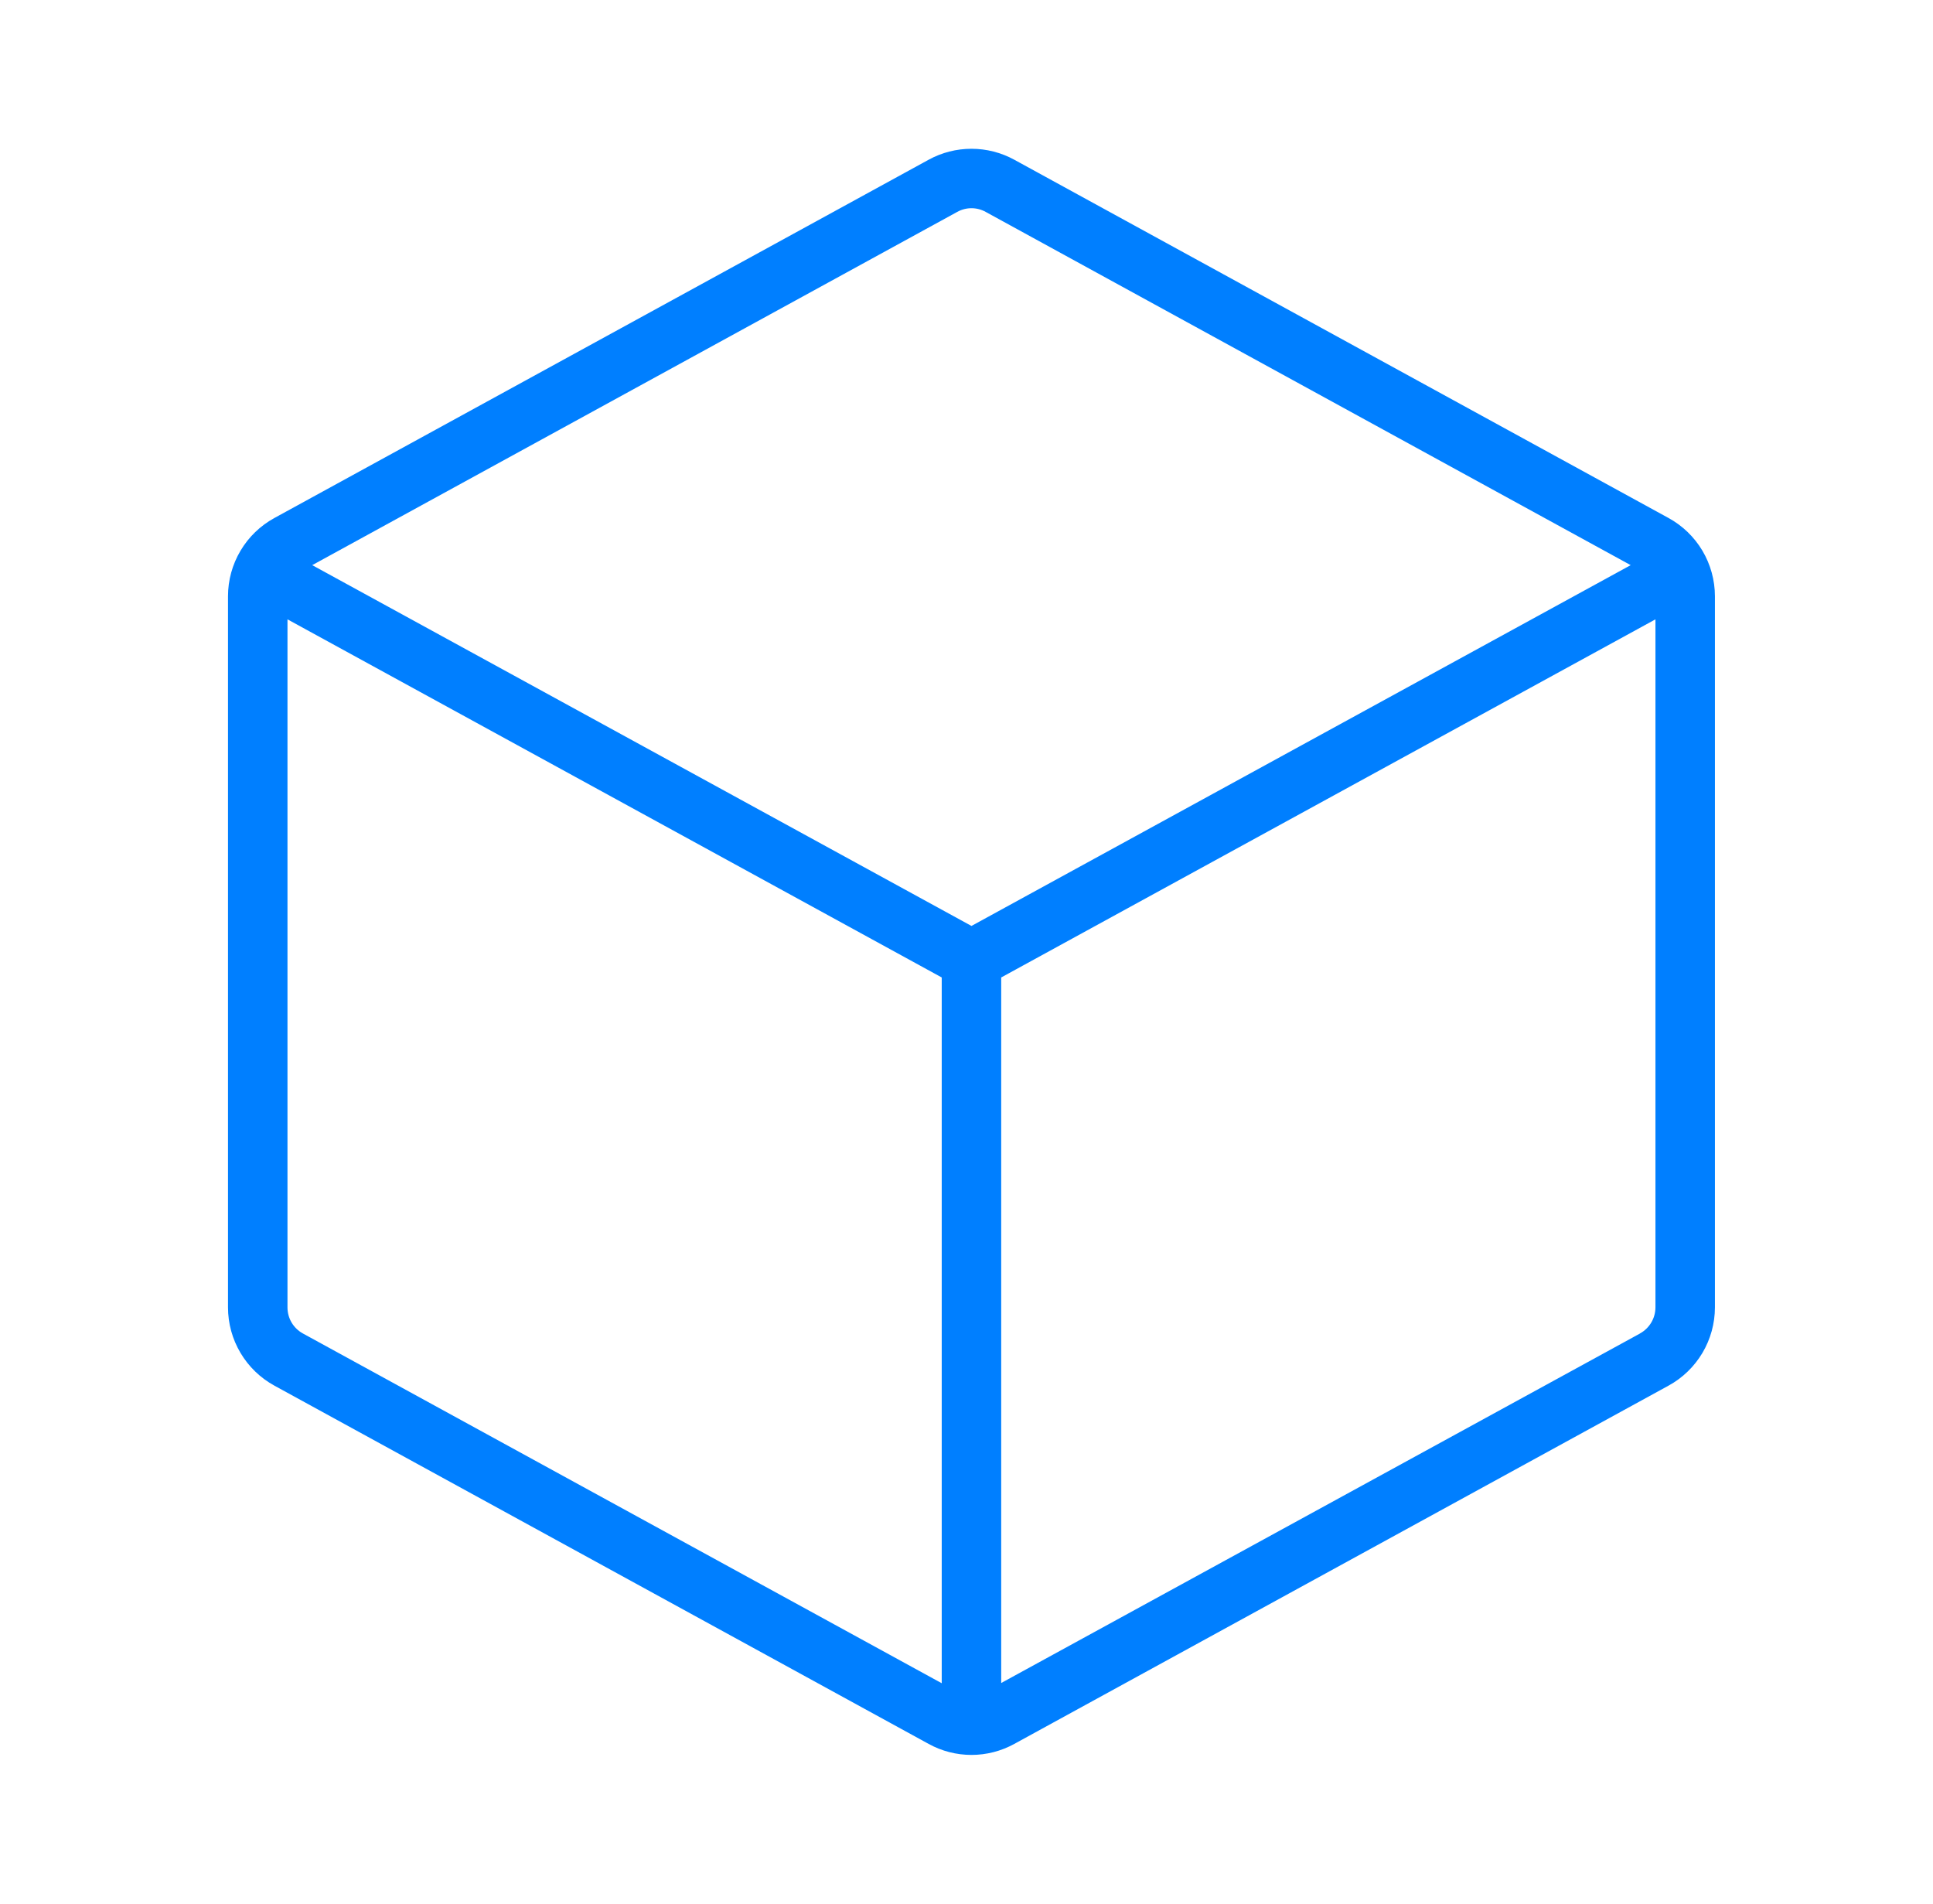 <svg width="65" height="64" viewBox="0 0 65 64" fill="none" xmlns="http://www.w3.org/2000/svg">
<path d="M56.107 17.415L34.107 5.37C33.665 5.128 33.17 5.002 32.667 5.002C32.163 5.002 31.668 5.128 31.227 5.37L9.227 17.415C8.755 17.673 8.361 18.053 8.087 18.516C7.812 18.979 7.667 19.507 7.667 20.045V43.955C7.667 44.493 7.812 45.021 8.087 45.484C8.361 45.946 8.755 46.327 9.227 46.585L31.227 58.63C31.668 58.873 32.163 59 32.667 59C33.17 59 33.666 58.873 34.107 58.63L56.107 46.585C56.579 46.327 56.972 45.946 57.247 45.484C57.521 45.021 57.666 44.493 57.667 43.955V20.045C57.666 19.507 57.521 18.979 57.247 18.516C56.972 18.053 56.579 17.673 56.107 17.415ZM32.187 7.125C32.334 7.043 32.499 7 32.667 7C32.835 7 33 7.043 33.147 7.125L54.834 19L32.667 31.13L10.499 19L32.187 7.125ZM10.187 44.832C10.029 44.746 9.898 44.619 9.806 44.465C9.715 44.311 9.667 44.134 9.667 43.955V20.822L31.667 32.862V56.59L10.187 44.832ZM55.147 44.832L33.667 56.582V32.862L55.667 20.822V43.955C55.666 44.134 55.618 44.31 55.526 44.464C55.435 44.617 55.304 44.744 55.147 44.83V44.832Z" fill="#007FFF"/>
</svg>
